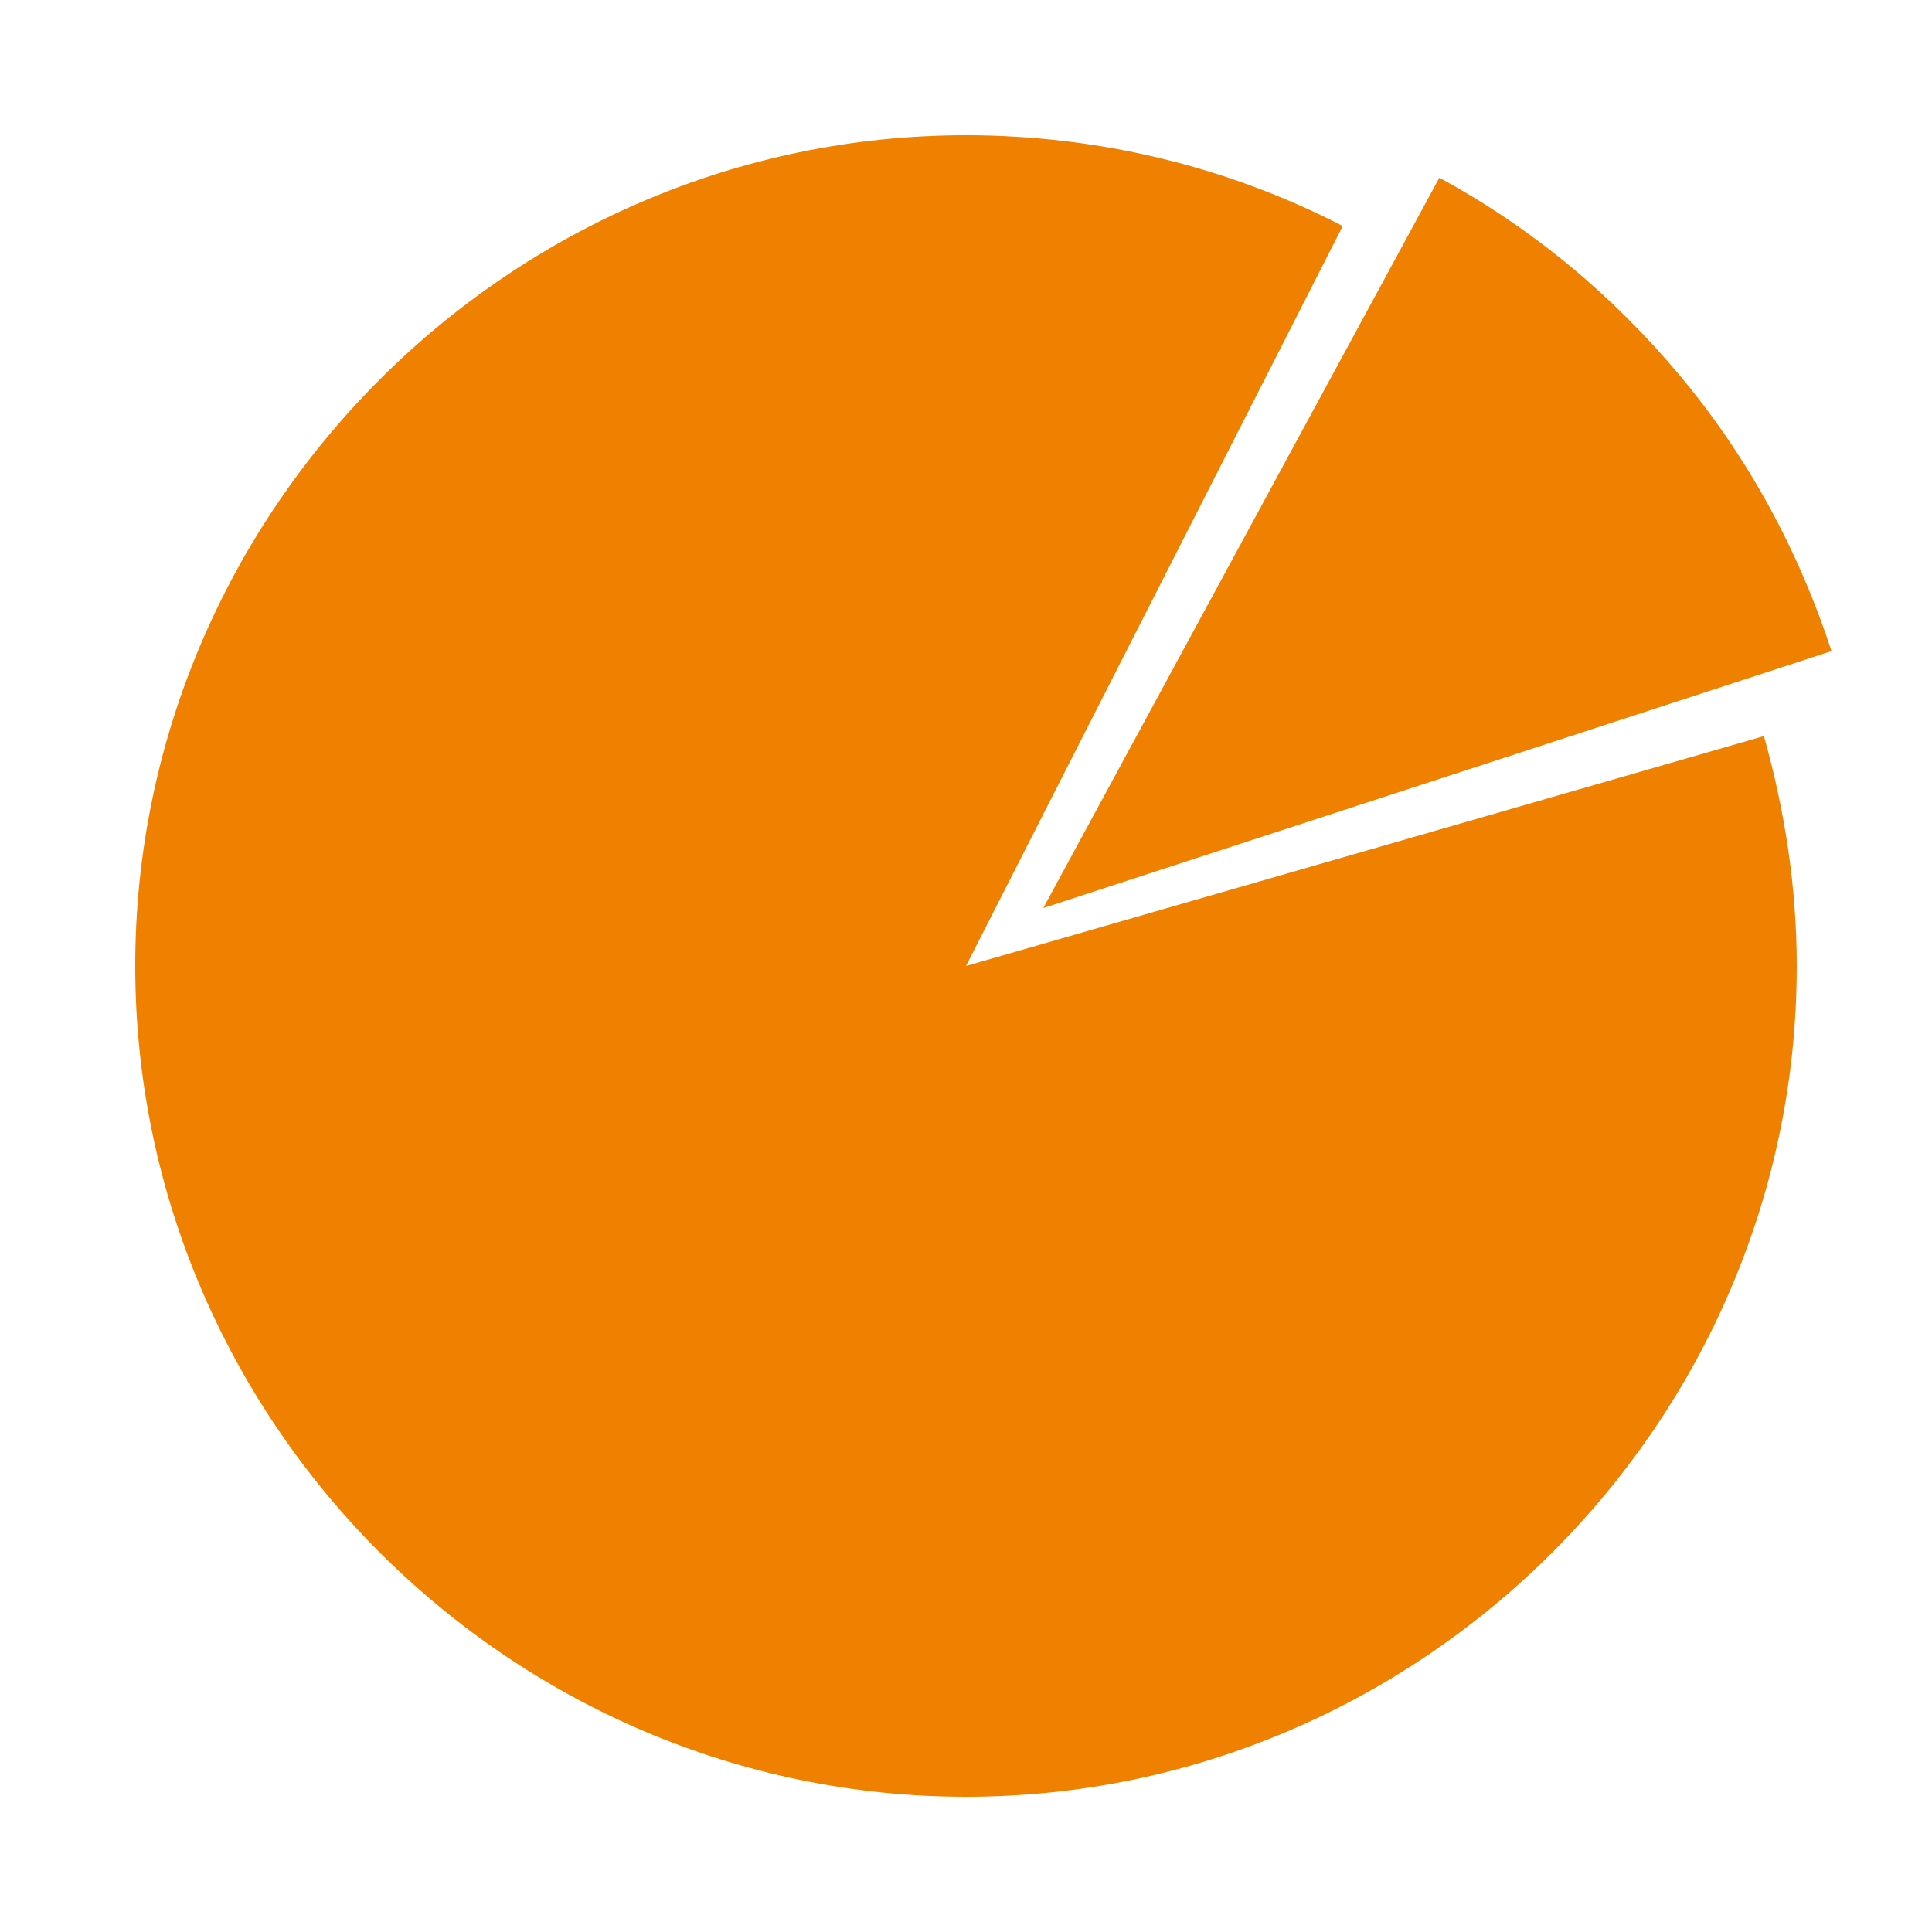 <?xml version="1.0" encoding="utf-8"?>
<!-- Generator: Adobe Illustrator 24.0.1, SVG Export Plug-In . SVG Version: 6.00 Build 0)  -->
<svg version="1.1" id="Layer_1" xmlns="http://www.w3.org/2000/svg" xmlns:xlink="http://www.w3.org/1999/xlink" x="0px" y="0px"
	 viewBox="0 0 100 100" style="enable-background:new 0 0 100 100;" xml:space="preserve">
<style type="text/css">
	.st0{fill:#f08000;}
</style>
<path class="st0" d="M49,56L49,56z"/>
<path class="st0" d="M50,50l41.3-11.9C92.4,42,93,46,93,50c0,23.6-19.4,43-43,43S7,73.6,7,50S26.4,7,50,7c6.8,0,13.5,1.6,19.5,4.7
	L50,50z"/>
<path class="st0" d="M54,47L74.5,9.2c4.8,2.6,9,6.1,12.5,10.3c3.5,4.2,6.1,9,7.8,14.2L54,47z"/>
</svg>

